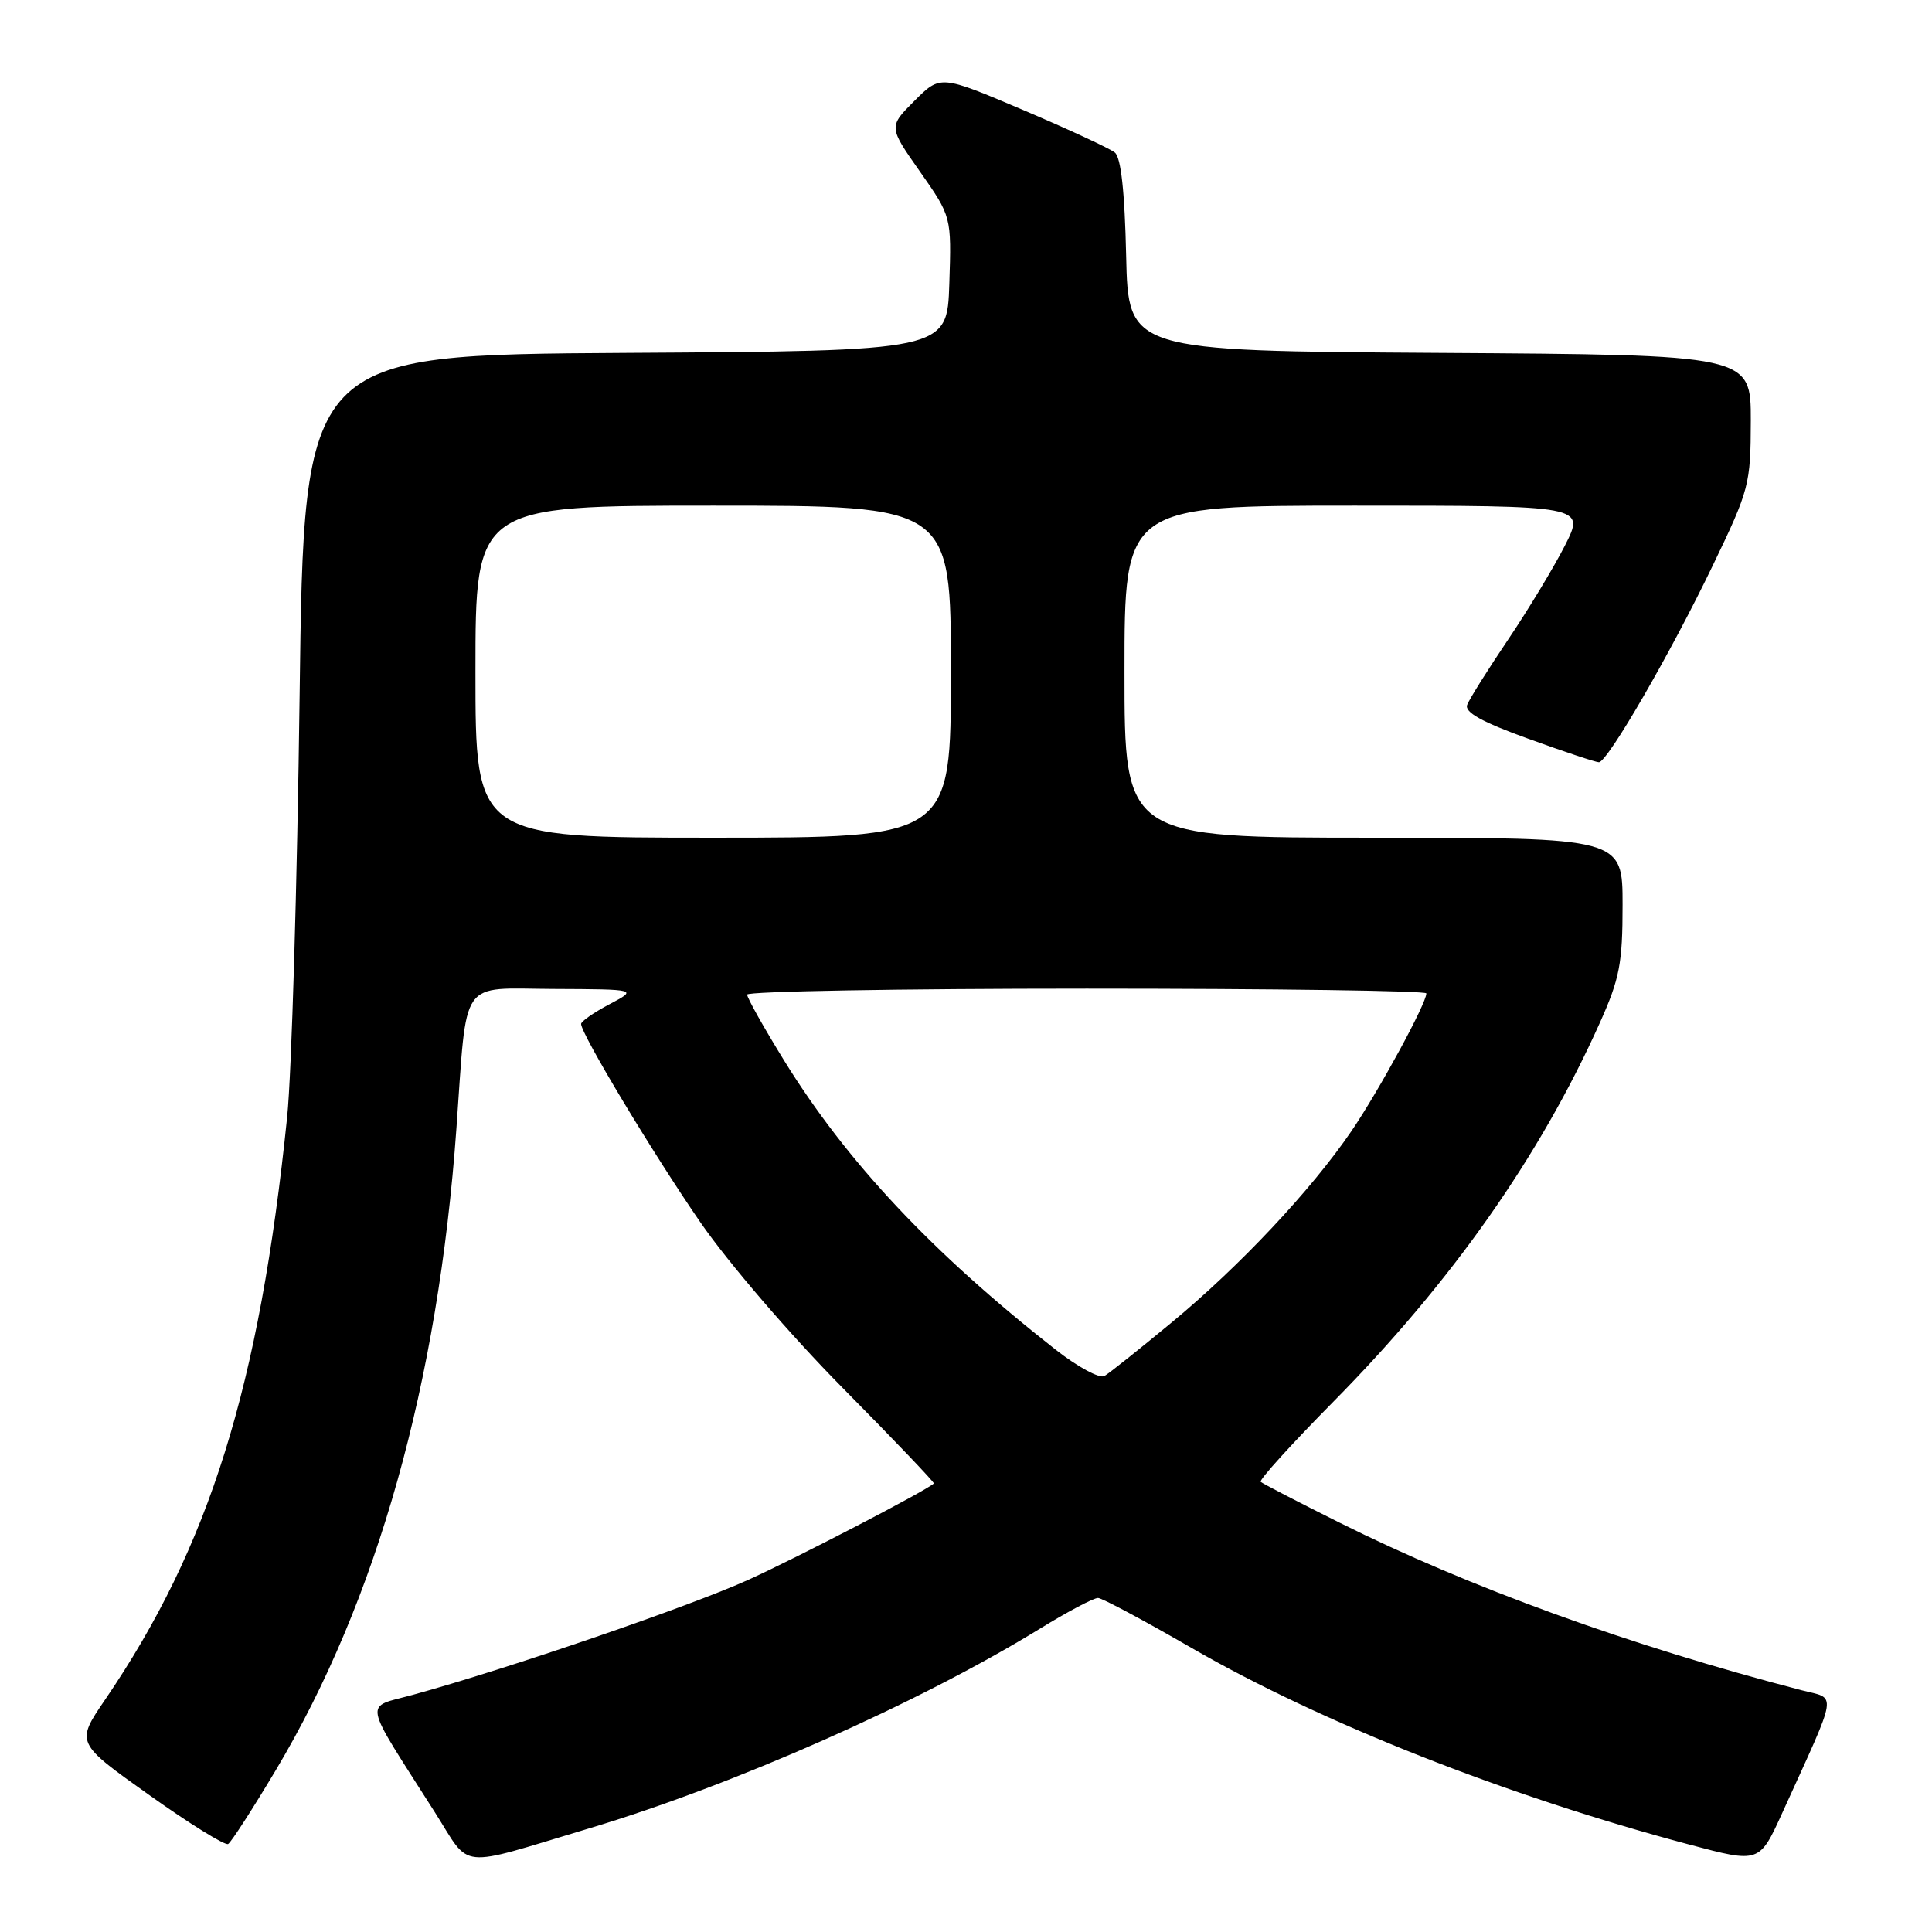 <?xml version="1.0" encoding="UTF-8" standalone="no"?>
<!DOCTYPE svg PUBLIC "-//W3C//DTD SVG 1.1//EN" "http://www.w3.org/Graphics/SVG/1.1/DTD/svg11.dtd" >
<svg xmlns="http://www.w3.org/2000/svg" xmlns:xlink="http://www.w3.org/1999/xlink" version="1.1" viewBox="0 0 256 256">
 <g >
 <path fill="currentColor"
d=" M 78.00 242.29 C 97.18 236.55 121.68 225.70 137.73 215.85 C 141.45 213.56 144.95 211.71 145.50 211.74 C 146.05 211.76 151.62 214.74 157.87 218.35 C 175.05 228.27 199.53 237.94 223.82 244.41 C 233.13 246.89 233.13 246.89 236.17 240.20 C 243.68 223.67 243.44 225.19 238.70 223.96 C 215.88 218.03 194.72 210.35 177.50 201.76 C 172.00 199.02 167.30 196.58 167.05 196.35 C 166.80 196.12 171.14 191.34 176.69 185.72 C 192.35 169.86 204.04 153.24 211.99 135.52 C 214.61 129.68 215.00 127.66 215.00 119.91 C 215.00 111.00 215.00 111.00 182.00 111.00 C 149.00 111.00 149.00 111.00 149.00 89.00 C 149.00 67.00 149.00 67.00 179.52 67.00 C 210.03 67.00 210.03 67.00 207.38 72.25 C 205.91 75.14 202.52 80.76 199.83 84.75 C 197.14 88.74 194.70 92.63 194.41 93.39 C 194.03 94.37 196.34 95.66 202.49 97.88 C 207.23 99.60 211.45 101.00 211.86 101.00 C 213.00 101.00 221.38 86.53 226.99 74.85 C 231.79 64.88 231.97 64.18 231.99 55.76 C 232.00 47.02 232.00 47.02 190.75 46.76 C 149.50 46.50 149.50 46.50 149.22 33.85 C 149.03 25.39 148.54 20.87 147.72 20.21 C 147.05 19.67 141.58 17.13 135.56 14.57 C 124.61 9.92 124.61 9.92 121.17 13.36 C 117.73 16.80 117.73 16.80 121.91 22.75 C 126.08 28.70 126.08 28.70 125.79 37.60 C 125.50 46.50 125.50 46.50 82.88 46.76 C 40.27 47.02 40.27 47.02 39.70 92.26 C 39.38 117.14 38.64 142.22 38.05 148.00 C 34.38 183.73 27.77 204.91 13.93 225.21 C 10.03 230.93 10.03 230.93 19.77 237.85 C 25.12 241.66 29.83 244.58 30.23 244.34 C 30.64 244.10 33.48 239.69 36.56 234.53 C 49.96 212.08 58.07 183.26 60.48 149.50 C 61.93 129.28 60.74 130.99 73.32 131.04 C 84.50 131.09 84.50 131.09 80.75 133.07 C 78.69 134.16 77.00 135.33 77.00 135.68 C 77.00 137.01 86.58 152.94 92.83 162.00 C 96.53 167.36 104.74 176.91 111.68 183.93 C 118.44 190.77 123.87 196.45 123.74 196.57 C 122.56 197.61 105.76 206.33 99.23 209.30 C 91.42 212.85 67.39 221.09 54.72 224.57 C 48.17 226.37 47.88 224.81 57.65 240.18 C 62.49 247.80 60.36 247.58 78.00 242.29 Z  M 139.84 178.81 C 123.46 165.95 112.21 153.97 103.91 140.54 C 101.21 136.16 99.00 132.23 99.00 131.79 C 99.00 131.36 119.25 131.00 144.00 131.00 C 168.75 131.00 189.00 131.28 189.00 131.63 C 189.00 132.97 182.70 144.55 179.07 149.88 C 173.71 157.73 164.29 167.76 155.21 175.27 C 150.97 178.78 146.98 181.96 146.34 182.33 C 145.71 182.70 142.78 181.12 139.84 178.81 Z  M 63.00 89.00 C 63.00 67.00 63.00 67.00 94.50 67.00 C 126.00 67.00 126.00 67.00 126.00 89.00 C 126.00 111.00 126.00 111.00 94.50 111.00 C 63.00 111.00 63.00 111.00 63.00 89.00 Z "/>
</g>
</svg>